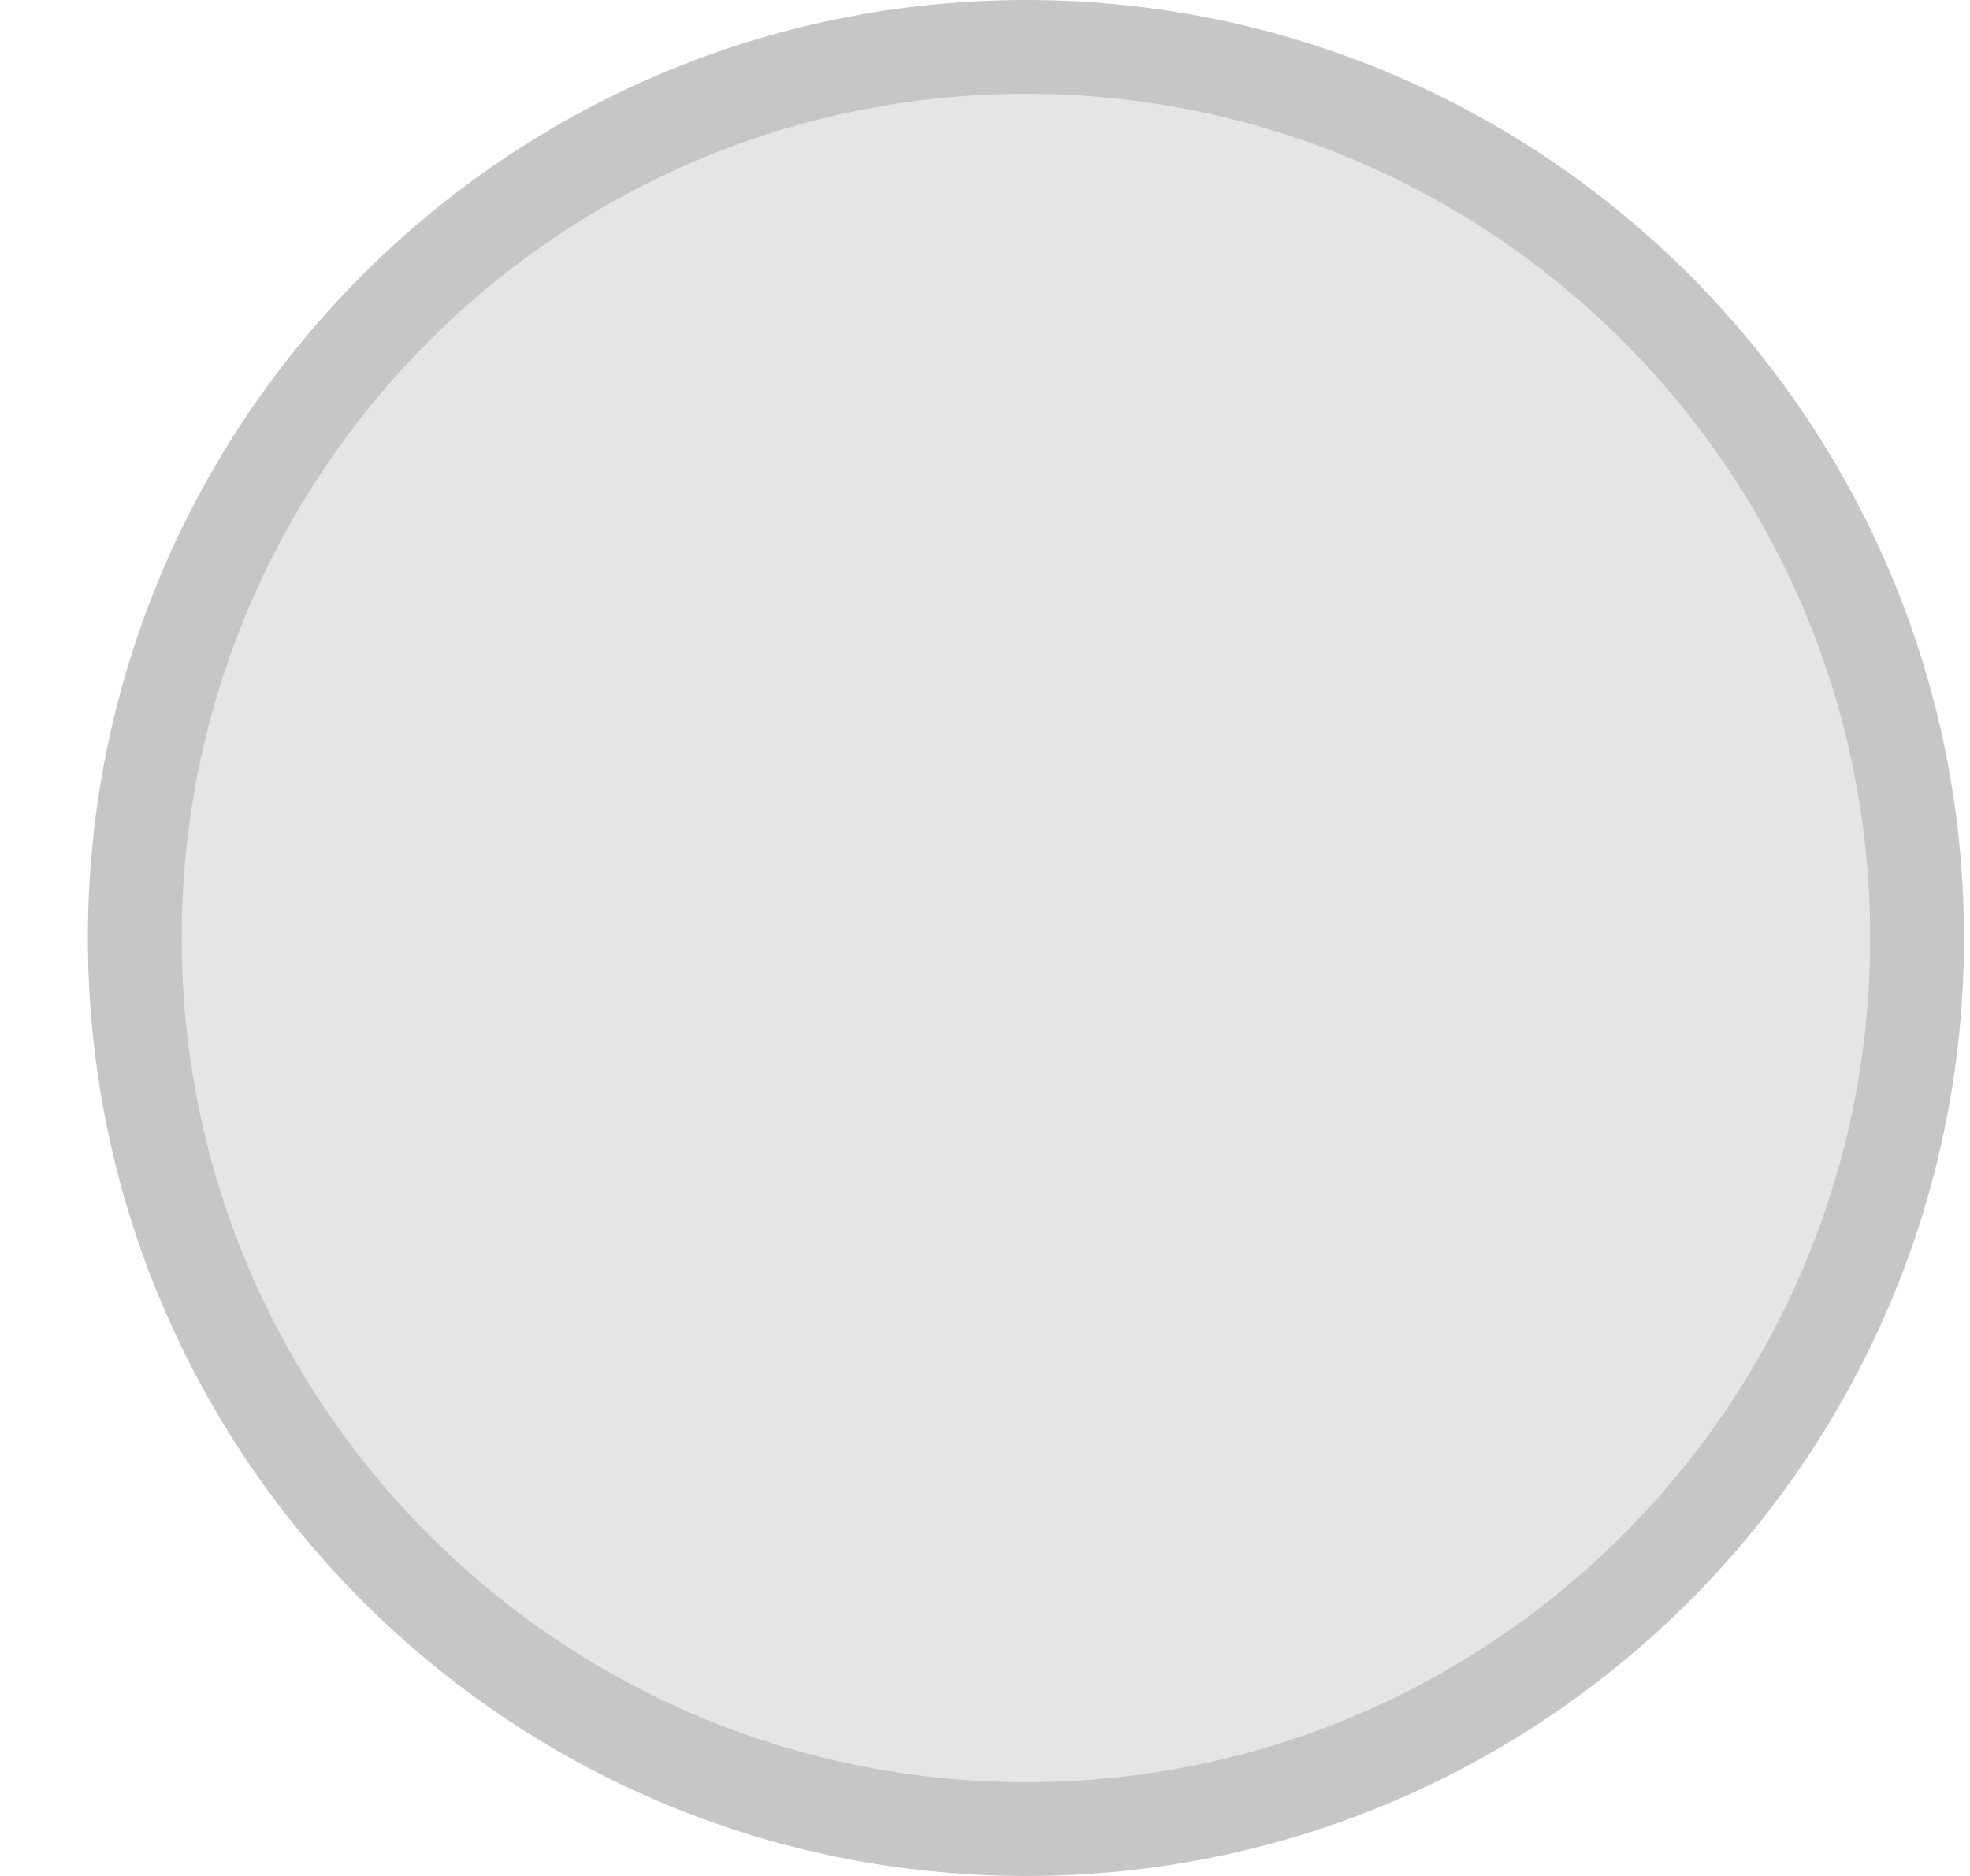 <svg width="21" height="20" viewBox="0 0 21 20" fill="none" xmlns="http://www.w3.org/2000/svg">
<path d="M1.437 10C1.437 4.753 5.69 0.5 10.937 0.5C16.183 0.5 20.436 4.753 20.436 10C20.436 15.247 16.183 19.5 10.937 19.5C5.69 19.5 1.437 15.247 1.437 10Z" fill="#E5E5E5"/>
<path d="M1.437 10C1.437 4.753 5.69 0.5 10.937 0.5C16.183 0.5 20.436 4.753 20.436 10C20.436 15.247 16.183 19.5 10.937 19.5C5.69 19.5 1.437 15.247 1.437 10Z" stroke="#C6C6C6"/>
</svg>
